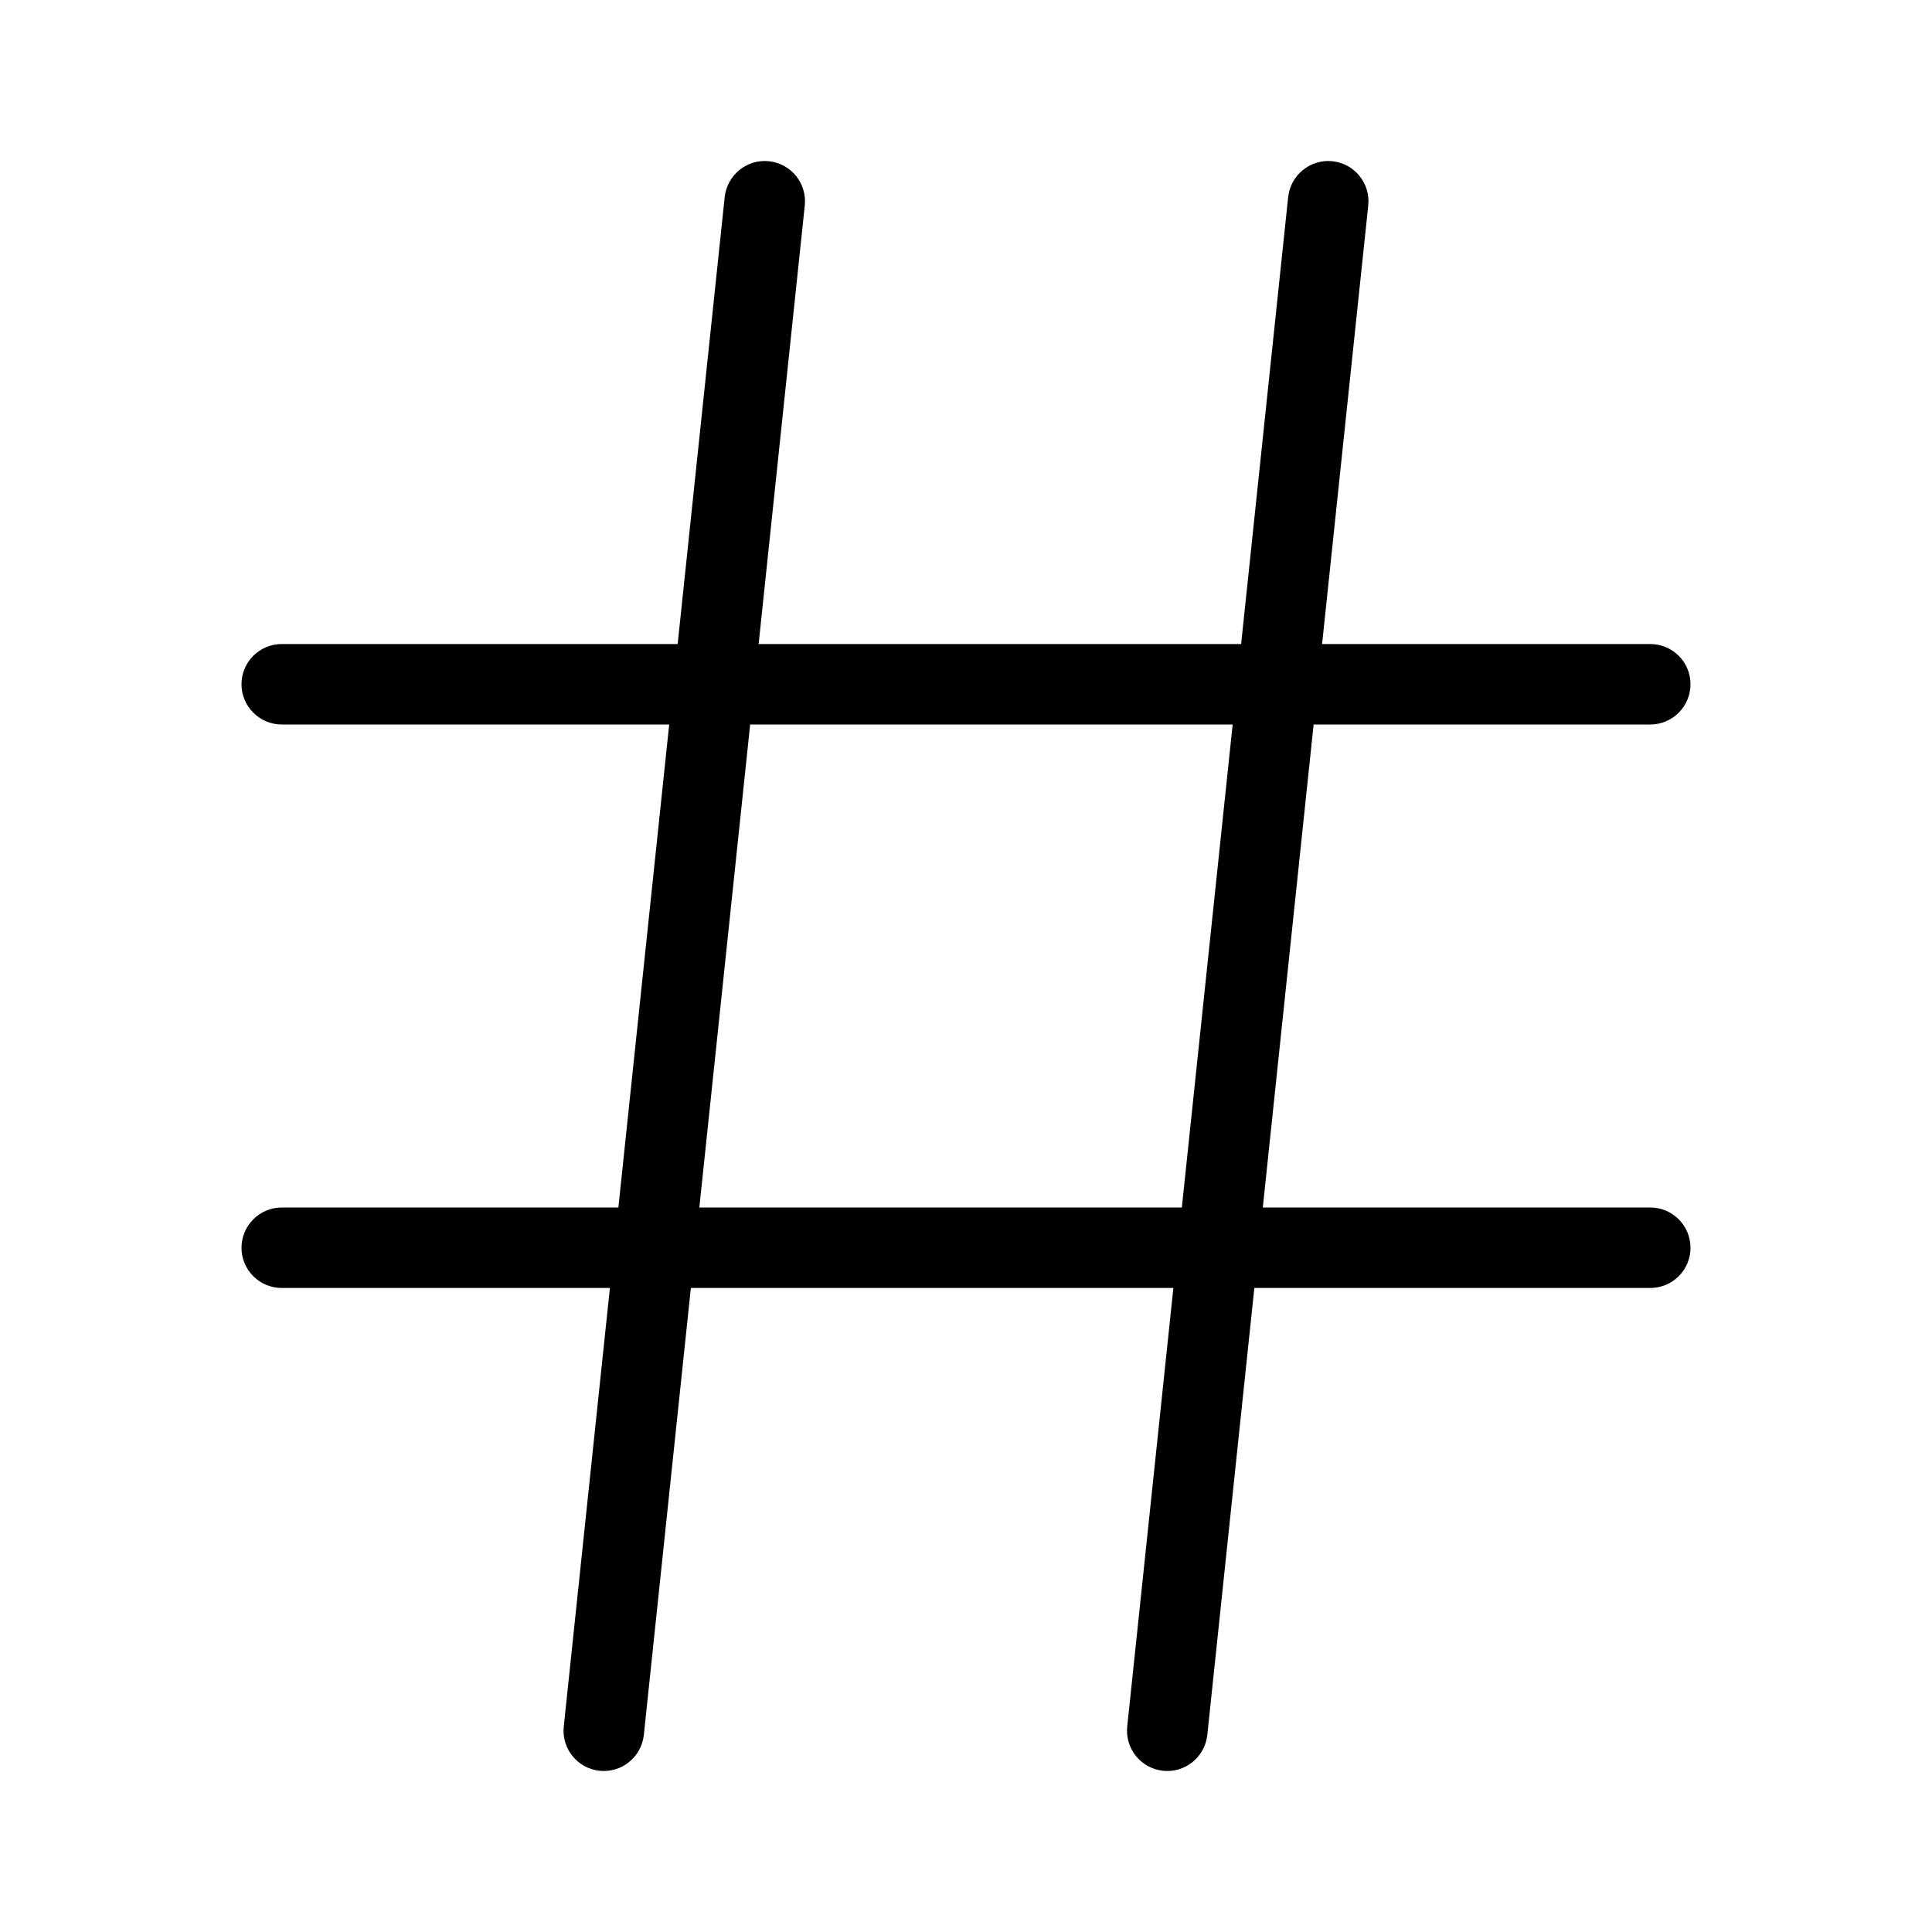 <svg width="20" height="20" viewBox="0 0 20 20" fill="none" xmlns="http://www.w3.org/2000/svg">
<path fill-rule="evenodd" clip-rule="evenodd" d="M2.5 7.083C2.5 6.853 2.687 6.667 2.917 6.667H17.083C17.314 6.667 17.5 6.853 17.5 7.083C17.5 7.313 17.314 7.5 17.083 7.5H2.917C2.687 7.5 2.5 7.313 2.5 7.083Z" fill="black"/>
<path fill-rule="evenodd" clip-rule="evenodd" d="M2.5 12.917C2.5 12.687 2.687 12.5 2.917 12.5H17.083C17.314 12.5 17.5 12.687 17.5 12.917C17.5 13.147 17.314 13.333 17.083 13.333H2.917C2.687 13.333 2.5 13.147 2.5 12.917Z" fill="black"/>
<path fill-rule="evenodd" clip-rule="evenodd" d="M7.96 1.669C8.189 1.693 8.355 1.898 8.331 2.127L6.665 17.96C6.64 18.189 6.435 18.355 6.207 18.331C5.978 18.307 5.812 18.102 5.836 17.873L7.502 2.04C7.527 1.811 7.732 1.645 7.96 1.669Z" fill="black"/>
<path fill-rule="evenodd" clip-rule="evenodd" d="M13.793 1.669C14.022 1.693 14.188 1.898 14.164 2.127L12.498 17.96C12.473 18.189 12.268 18.355 12.04 18.331C11.811 18.307 11.645 18.102 11.669 17.873L13.335 2.04C13.36 1.811 13.565 1.645 13.793 1.669Z" fill="black"/>
</svg>
